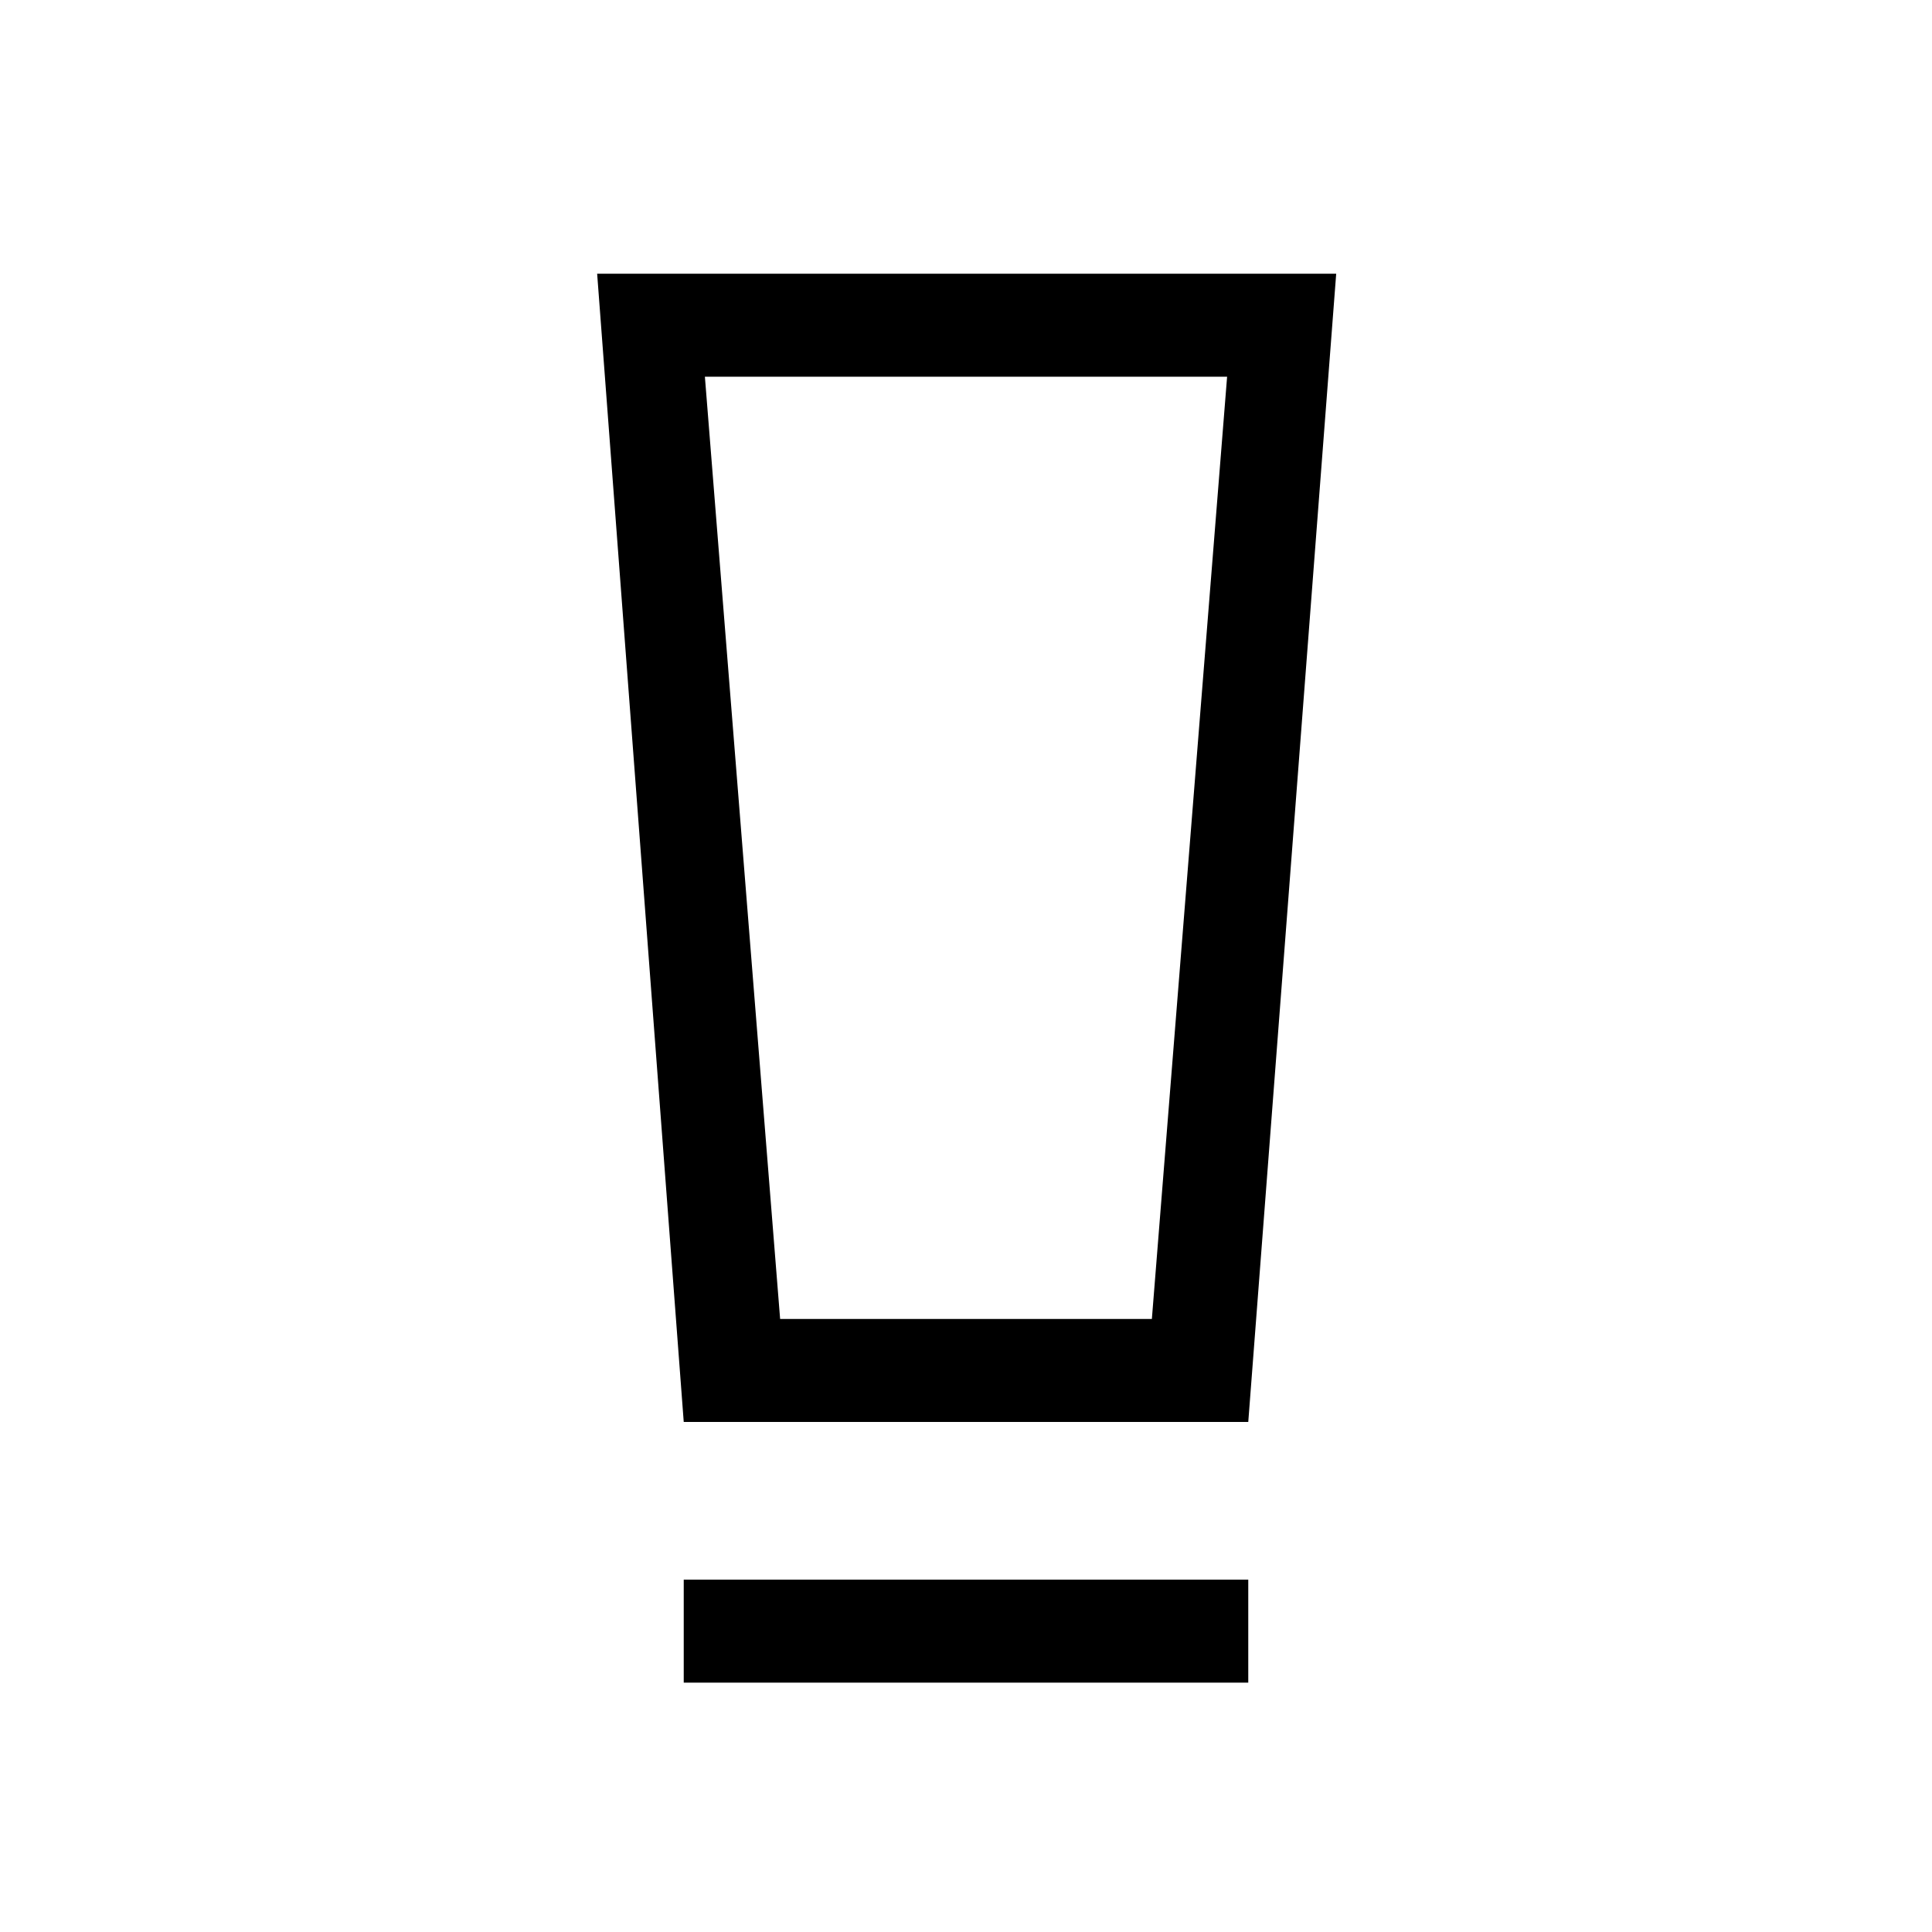 <svg xmlns="http://www.w3.org/2000/svg" height="40" viewBox="0 -960 960 960" width="40"><path d="M339.744-123.898v-51.179h280.512v51.179H339.744Zm0-129.538L296.718-824h367.231l-43.693 570.564H339.744Zm47.897-51.179h184.718l37.385-468.206H350.256l37.385 468.206Zm0-468.206h-37.385 259.488H387.641Z"/></svg>